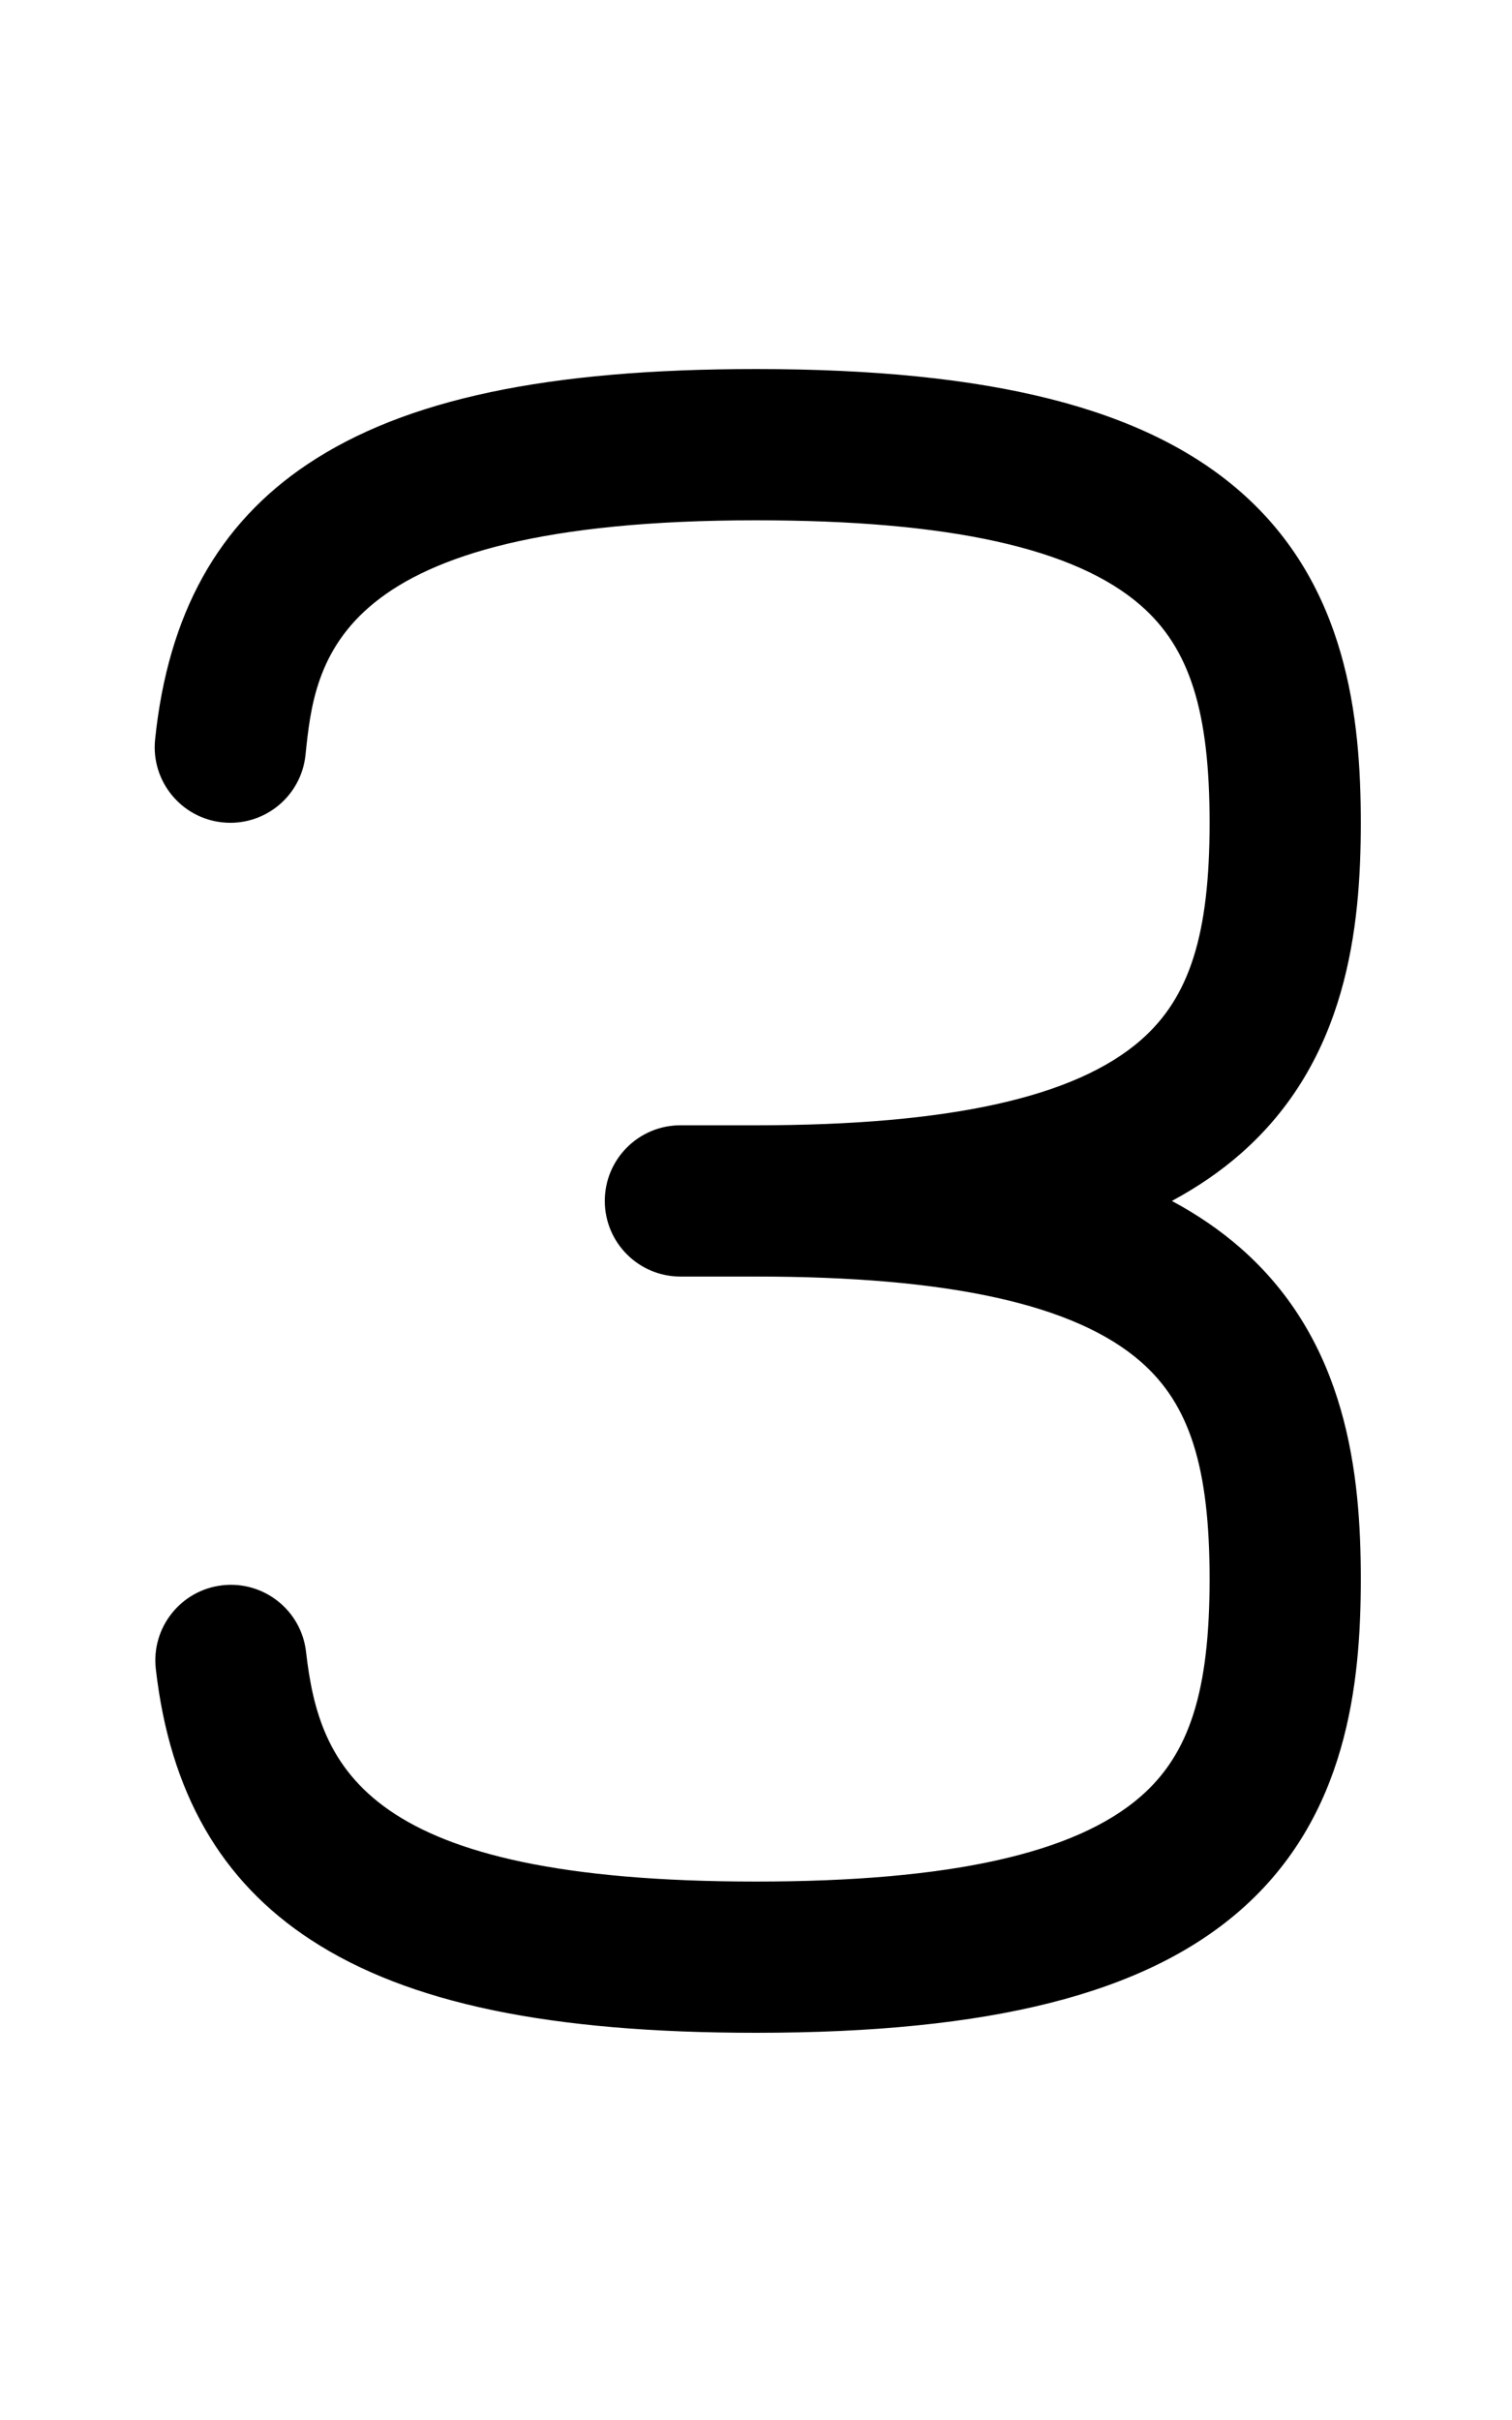 <svg xmlns="http://www.w3.org/2000/svg" viewBox="0 0 640 1024"><path d="M525.072 528.078c-8.546-7.478-18.208-14.104-29.046-19.918 10.838-5.814 20.5-12.44 29.046-19.918C570.212 448.746 576 392.632 576 348.16s-5.79-100.586-50.928-140.082C484.592 172.658 419.428 156.16 320 156.16c-88.288 0-148.548 12.752-189.642 40.134-38.044 25.35-59.21 63.48-64.704 116.568-1.82 17.58 10.956 33.304 28.536 35.124 17.576 1.814 33.304-10.956 35.124-28.536 4.092-39.538 10.278-99.29 190.686-99.29 81.884 0 135.18 11.802 162.928 36.082C503.578 274.31 512 300.942 512 348.16s-8.422 73.85-29.072 91.918c-27.724 24.258-80.954 36.06-162.716 36.082H288c-17.672 0-32 14.328-32 32s14.328 32 32 32h31.96l.038.002c81.884 0 135.18 11.802 162.928 36.084C503.578 594.31 512 620.942 512 668.16s-8.422 73.85-29.072 91.918C455.18 784.358 401.886 796.16 320 796.16c-165.5 0-184.836-48.016-190.458-97.196-2.004-17.56-17.864-30.156-35.426-28.16-17.558 2.006-30.166 17.868-28.16 35.426 5.968 52.216 27.466 89.722 65.722 114.666C172.77 847.684 232.608 860.16 320 860.16c99.428 0 164.592-16.498 205.072-51.918C570.212 768.746 576 712.632 576 668.16s-5.788-100.586-50.928-140.082z"/></svg>